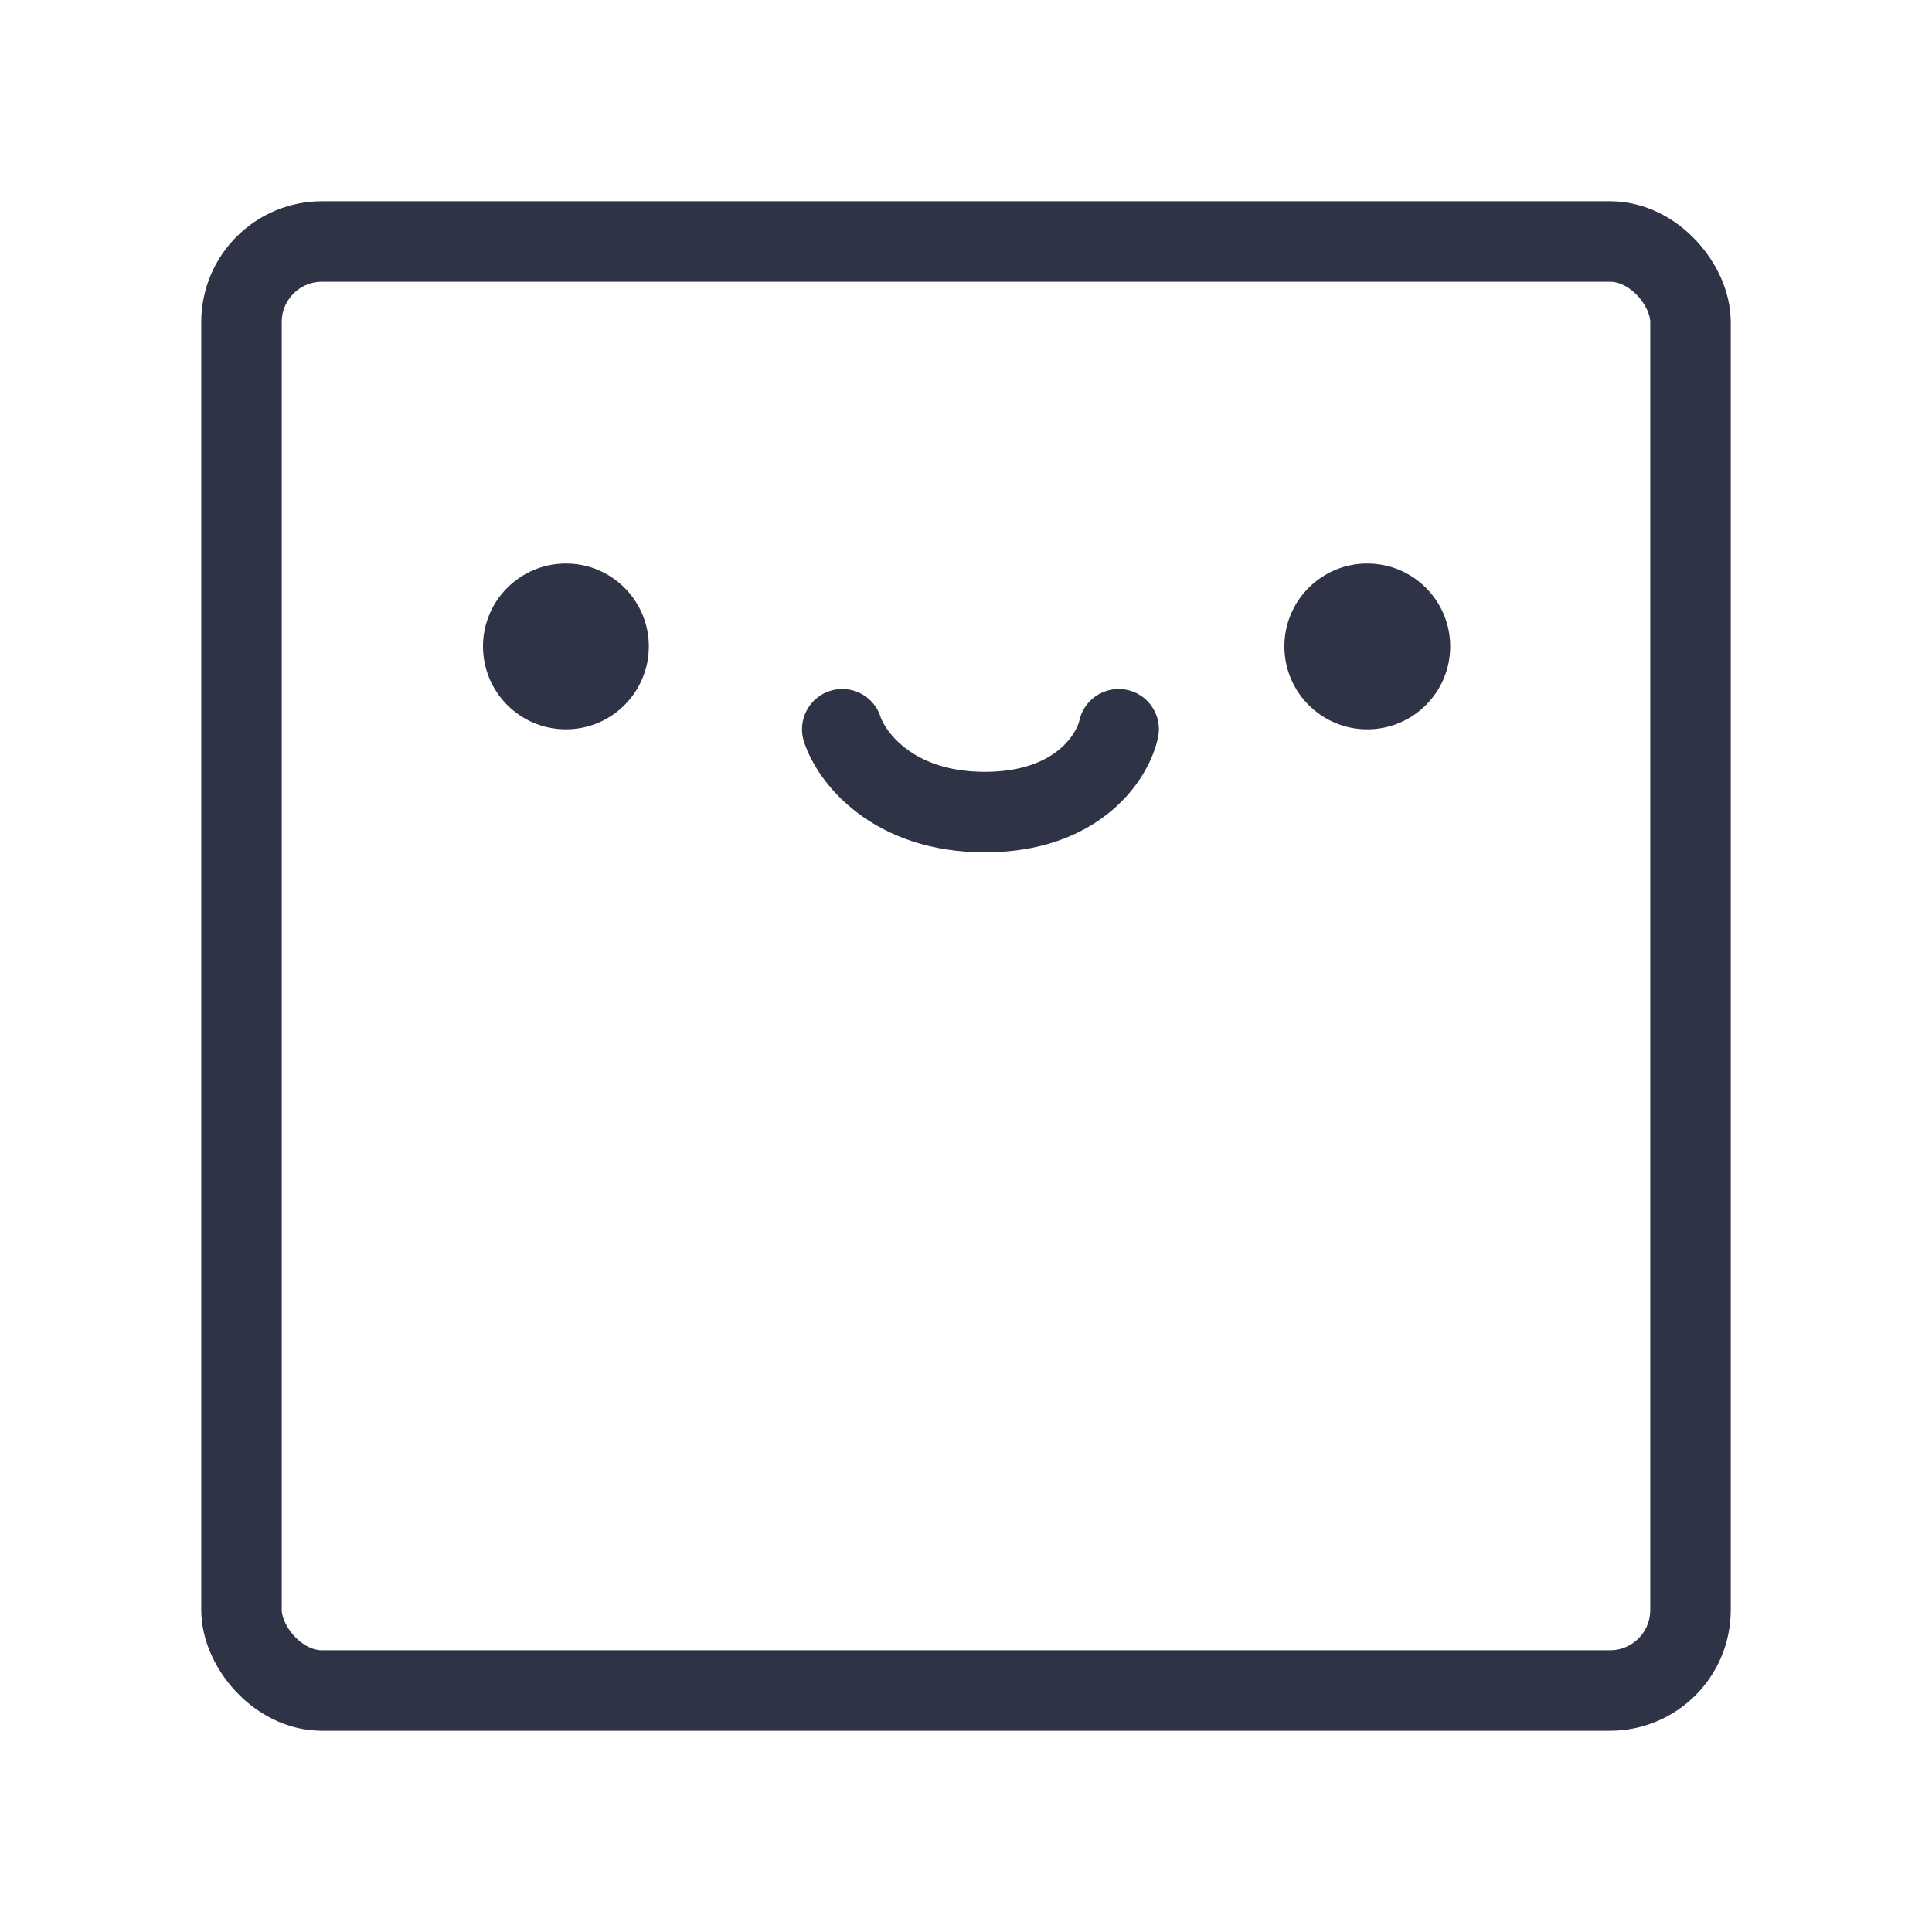 <svg width="24" height="24" viewBox="0 0 24 24" fill="none" xmlns="http://www.w3.org/2000/svg">
<rect x="3" y="3" width="18" height="18" rx="1" stroke="#2E3346"/>
<circle cx="7.03" cy="8.03" r="1.03" fill="#2E3346"/>
<circle cx="16.985" cy="8.03" r="1.03" fill="#2E3346"/>
<path d="M10.463 9.059C10.574 9.402 11.083 10.088 12.235 10.088C13.386 10.088 13.822 9.402 13.896 9.059" stroke="#2E3346" stroke-linecap="round"/>
</svg>
